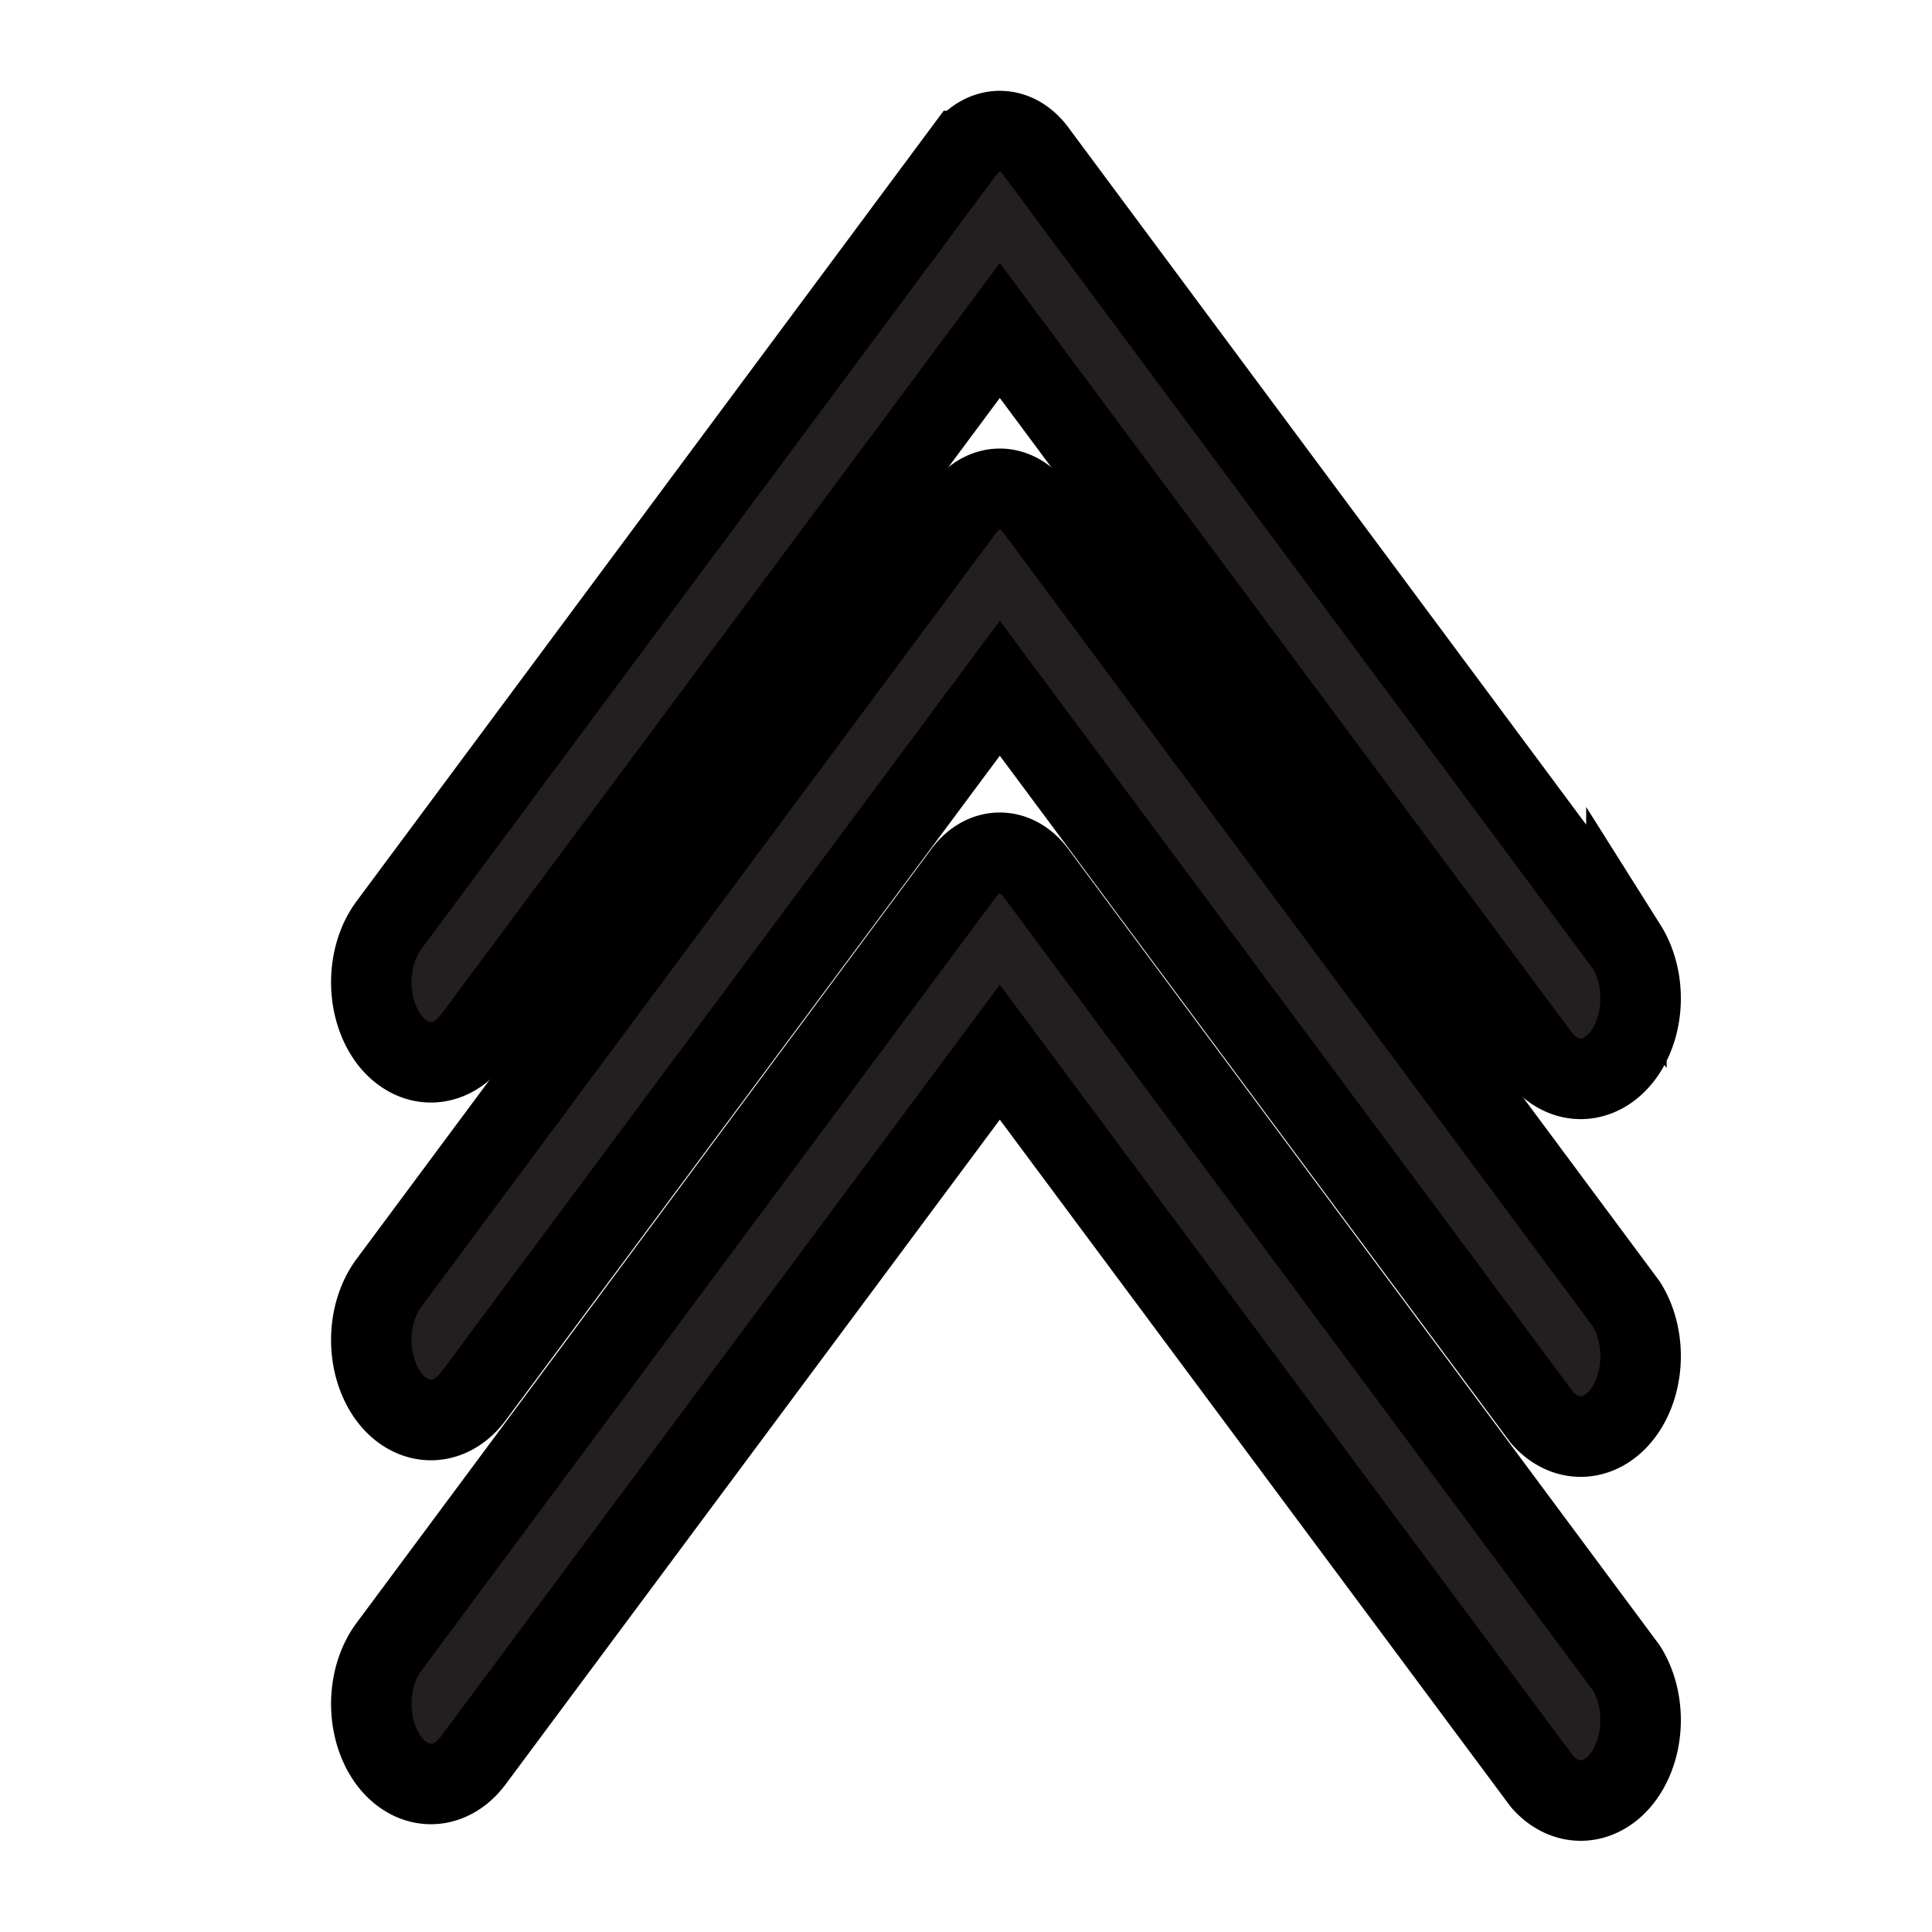 <svg width="24" height="24" xmlns="http://www.w3.org/2000/svg">

 <title/>
 <g>
  <title>background</title>
  <rect fill="none" id="canvas_background" height="26" width="26" y="-1" x="-1"/>
 </g>
 <g>
  <title>Layer 1</title>
  <g id="svg_5">
   <path stroke="null" fill="#231f20" id="svg_2" d="m12.866,1.876l7.338,9.88a0.744,1 0 0 1 -1.048,1.41l-6.736,-9.06l-6.543,8.8a0.744,1 0 0 1 -1.048,0l0,0a0.744,1 0 0 1 0,-1.41l7.145,-9.62a0.632,0.85 0 0 1 0.892,0z" class="cls-1"/>
   <path stroke="null" fill="#231f20" id="svg_3" d="m12.866,6.32l7.338,9.88a0.744,1 0 0 1 -1.048,1.41l-6.736,-9.06l-6.543,8.8a0.744,1 0 0 1 -1.048,0l0,0a0.744,1 0 0 1 0,-1.41l7.145,-9.62a0.632,0.85 0 0 1 0.892,0z" class="cls-1"/>
   <path stroke="null" fill="#231f20" id="svg_4" d="m12.866,10.841l7.338,9.88a0.744,1 0 0 1 -1.048,1.41l-6.736,-9.06l-6.543,8.8a0.744,1 0 0 1 -1.048,0l0,0a0.744,1 0 0 1 0,-1.41l7.145,-9.62a0.632,0.85 0 0 1 0.892,0z" class="cls-1"/>
  </g>
 </g>
</svg>